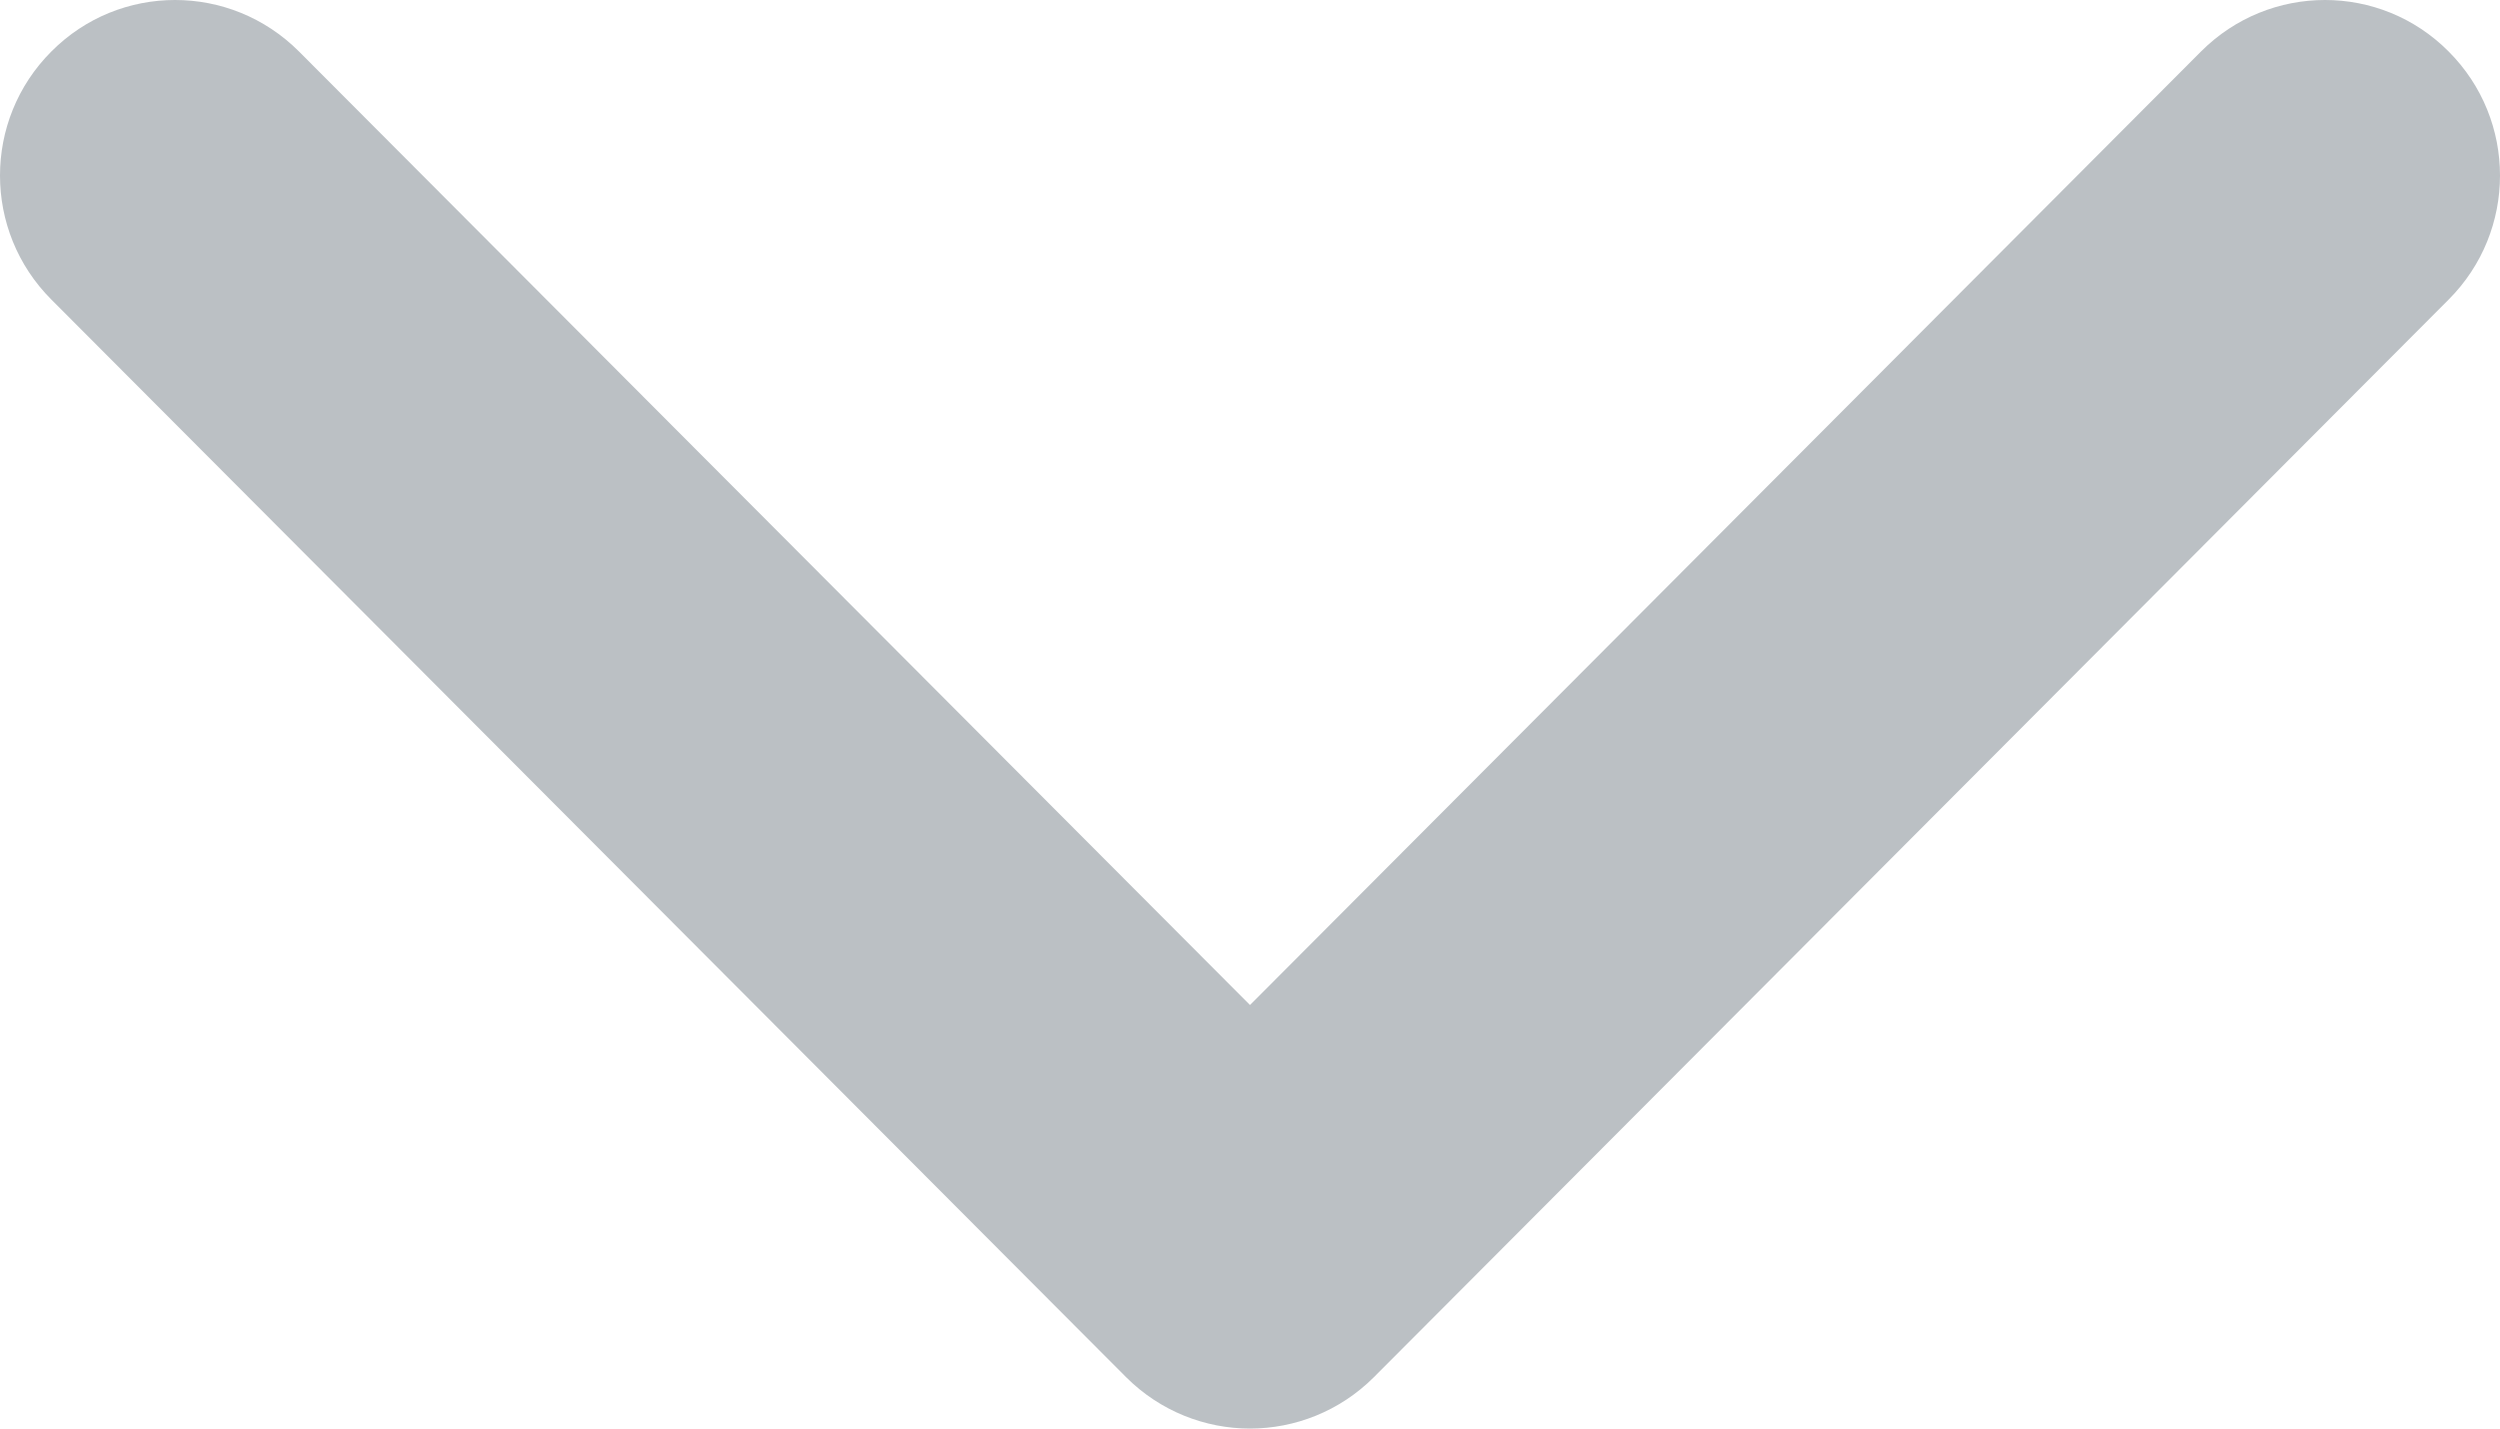 <svg width="7" height="4" viewBox="0 0 7 4" fill="none" xmlns="http://www.w3.org/2000/svg">
<path d="M3.153 3.856L0.144 0.839C-0.048 0.647 -0.048 0.336 0.144 0.144C0.335 -0.048 0.645 -0.048 0.837 0.144L3.5 2.814L6.163 0.144C6.355 -0.048 6.665 -0.048 6.856 0.144C7.048 0.336 7.048 0.647 6.856 0.839L3.847 3.856C3.751 3.952 3.625 4 3.5 4C3.375 4 3.249 3.952 3.153 3.856Z" fill="#BBC0C4"/>
</svg>
